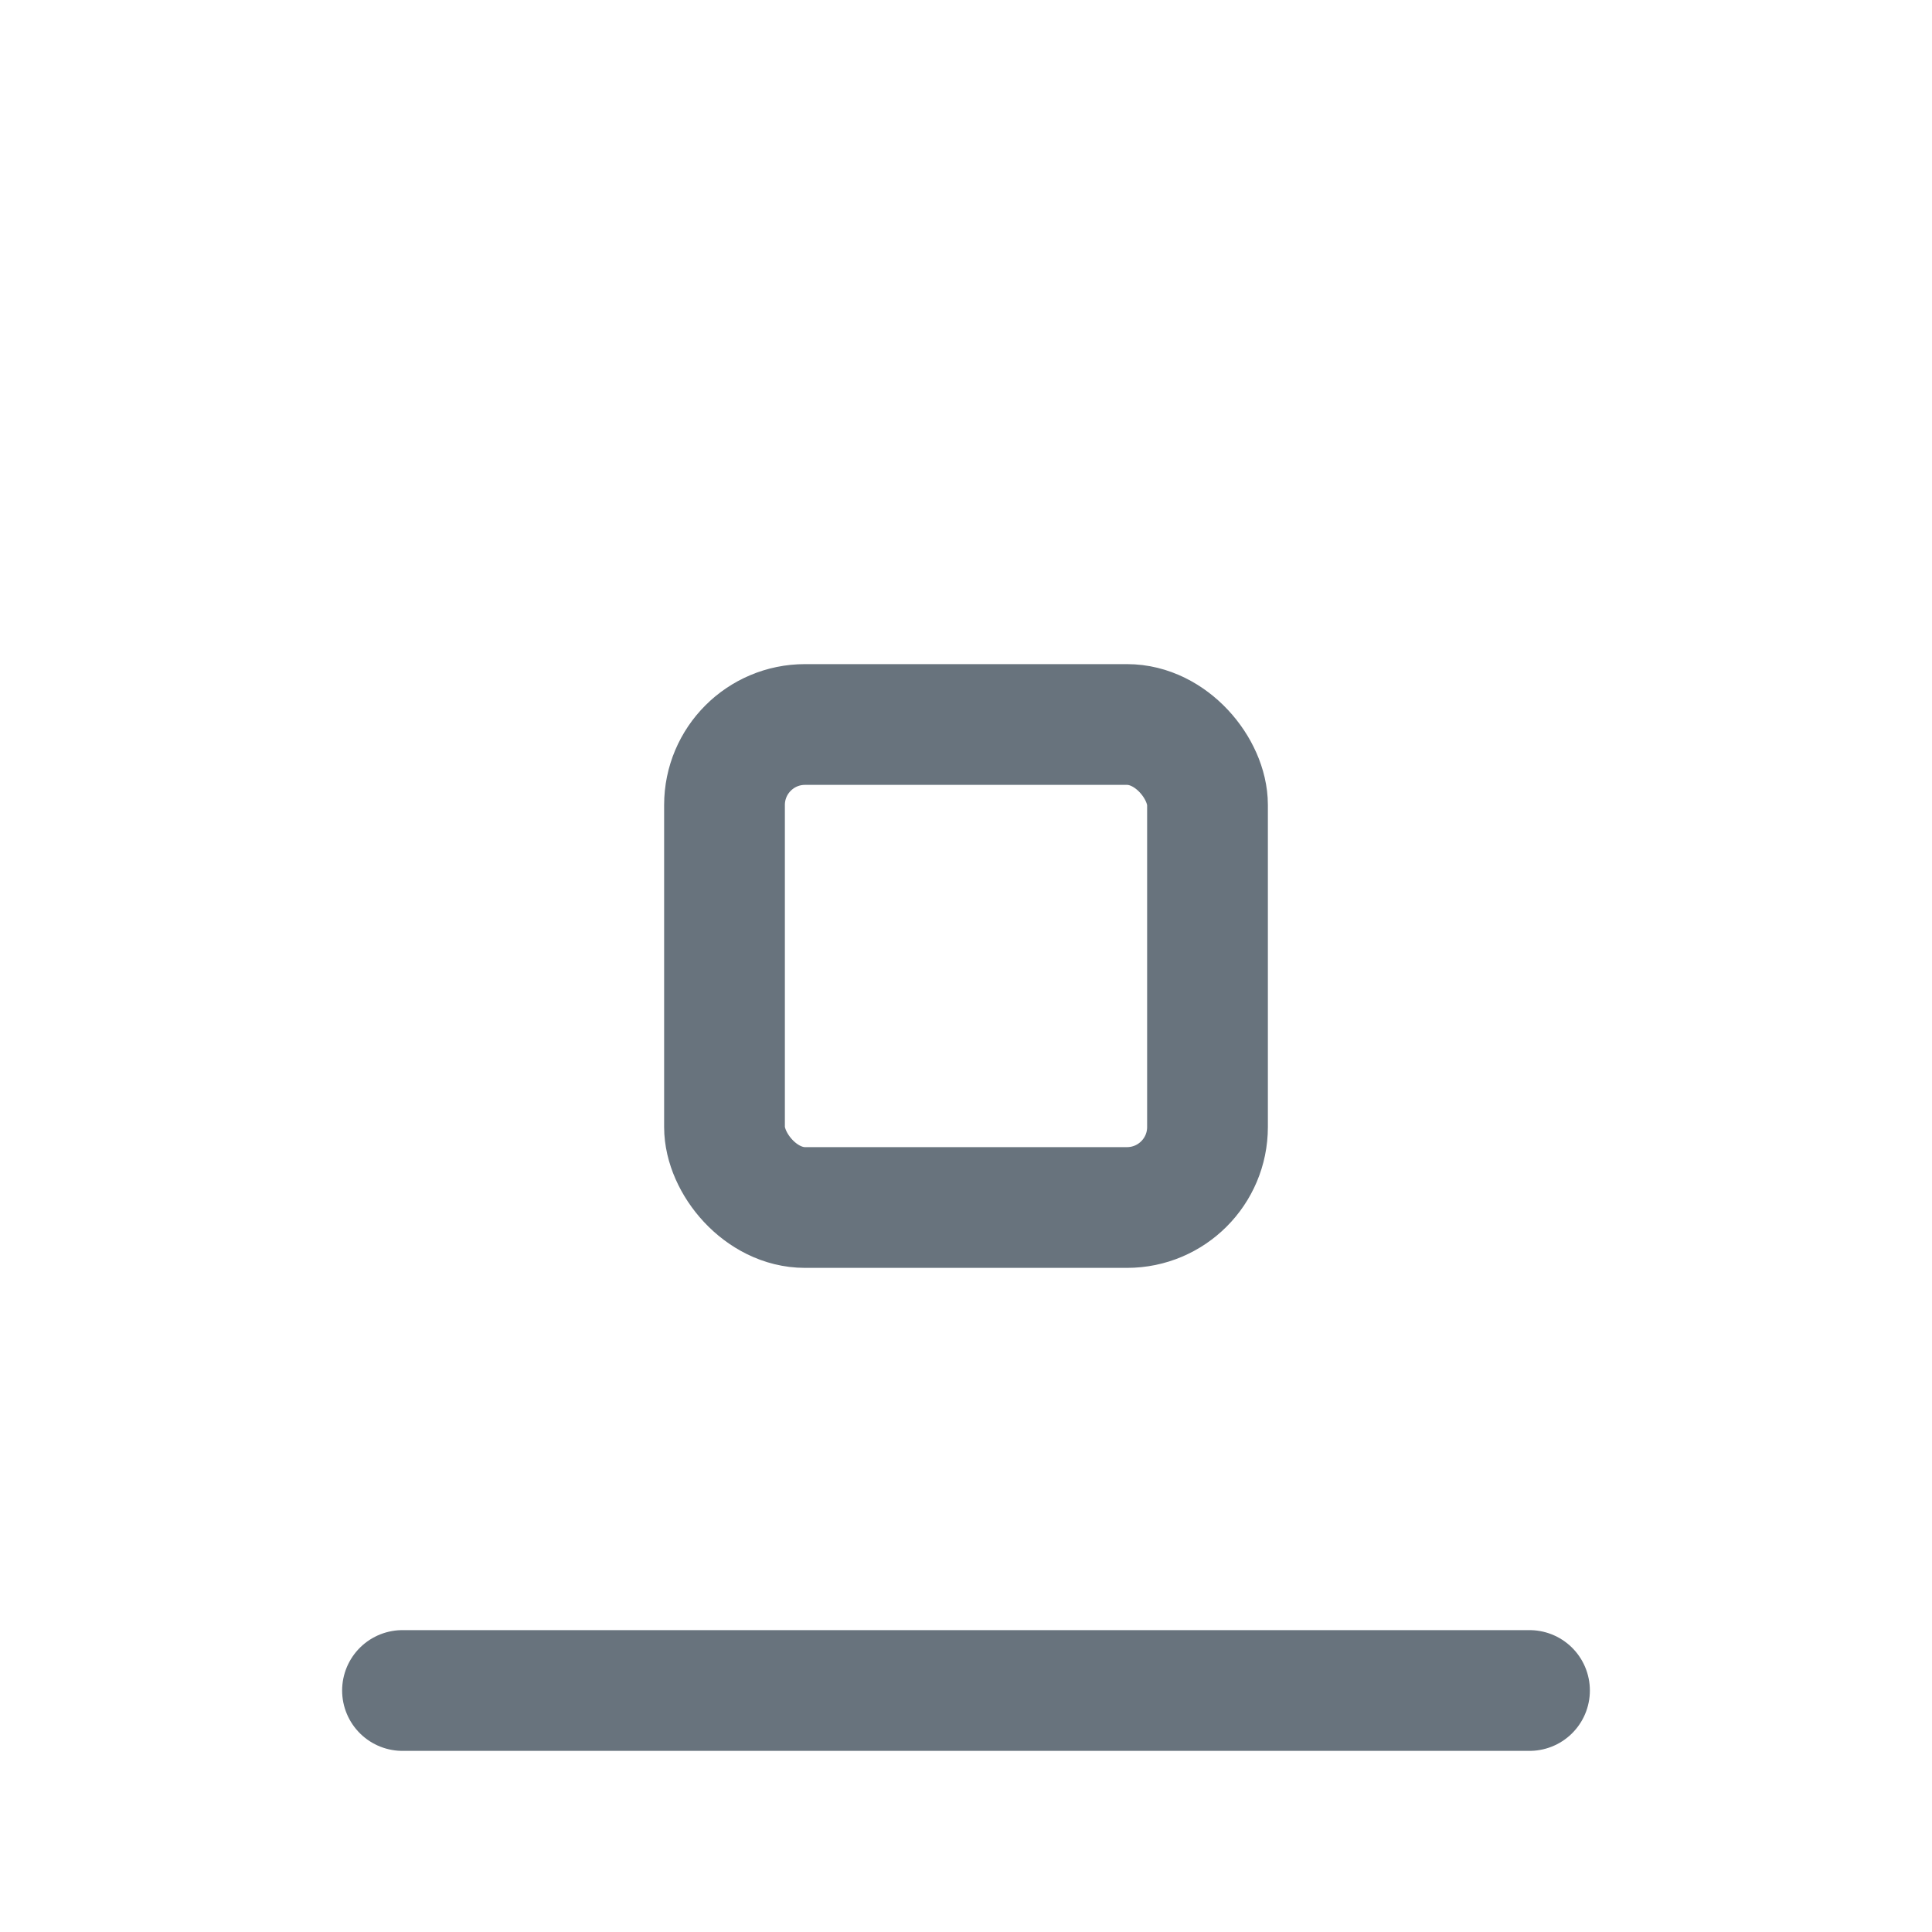 <svg width="24" height="24" viewBox="0 0 24 24" fill="none" xmlns="http://www.w3.org/2000/svg">
<g clip-path="url(#clip0_7507_1548)">
<rect x="9" y="9" width="6" height="6" rx="1" stroke="#68737D" stroke-width="1.5"/>
<path d="M19 21L5 21" stroke="#68737D" stroke-width="1.5" stroke-linecap="round"/>
</g>
<defs>
<clipPath id="clip0_7507_1548">
<rect width="24" height="24" fill="white"/>
</clipPath>
</defs>
</svg>
